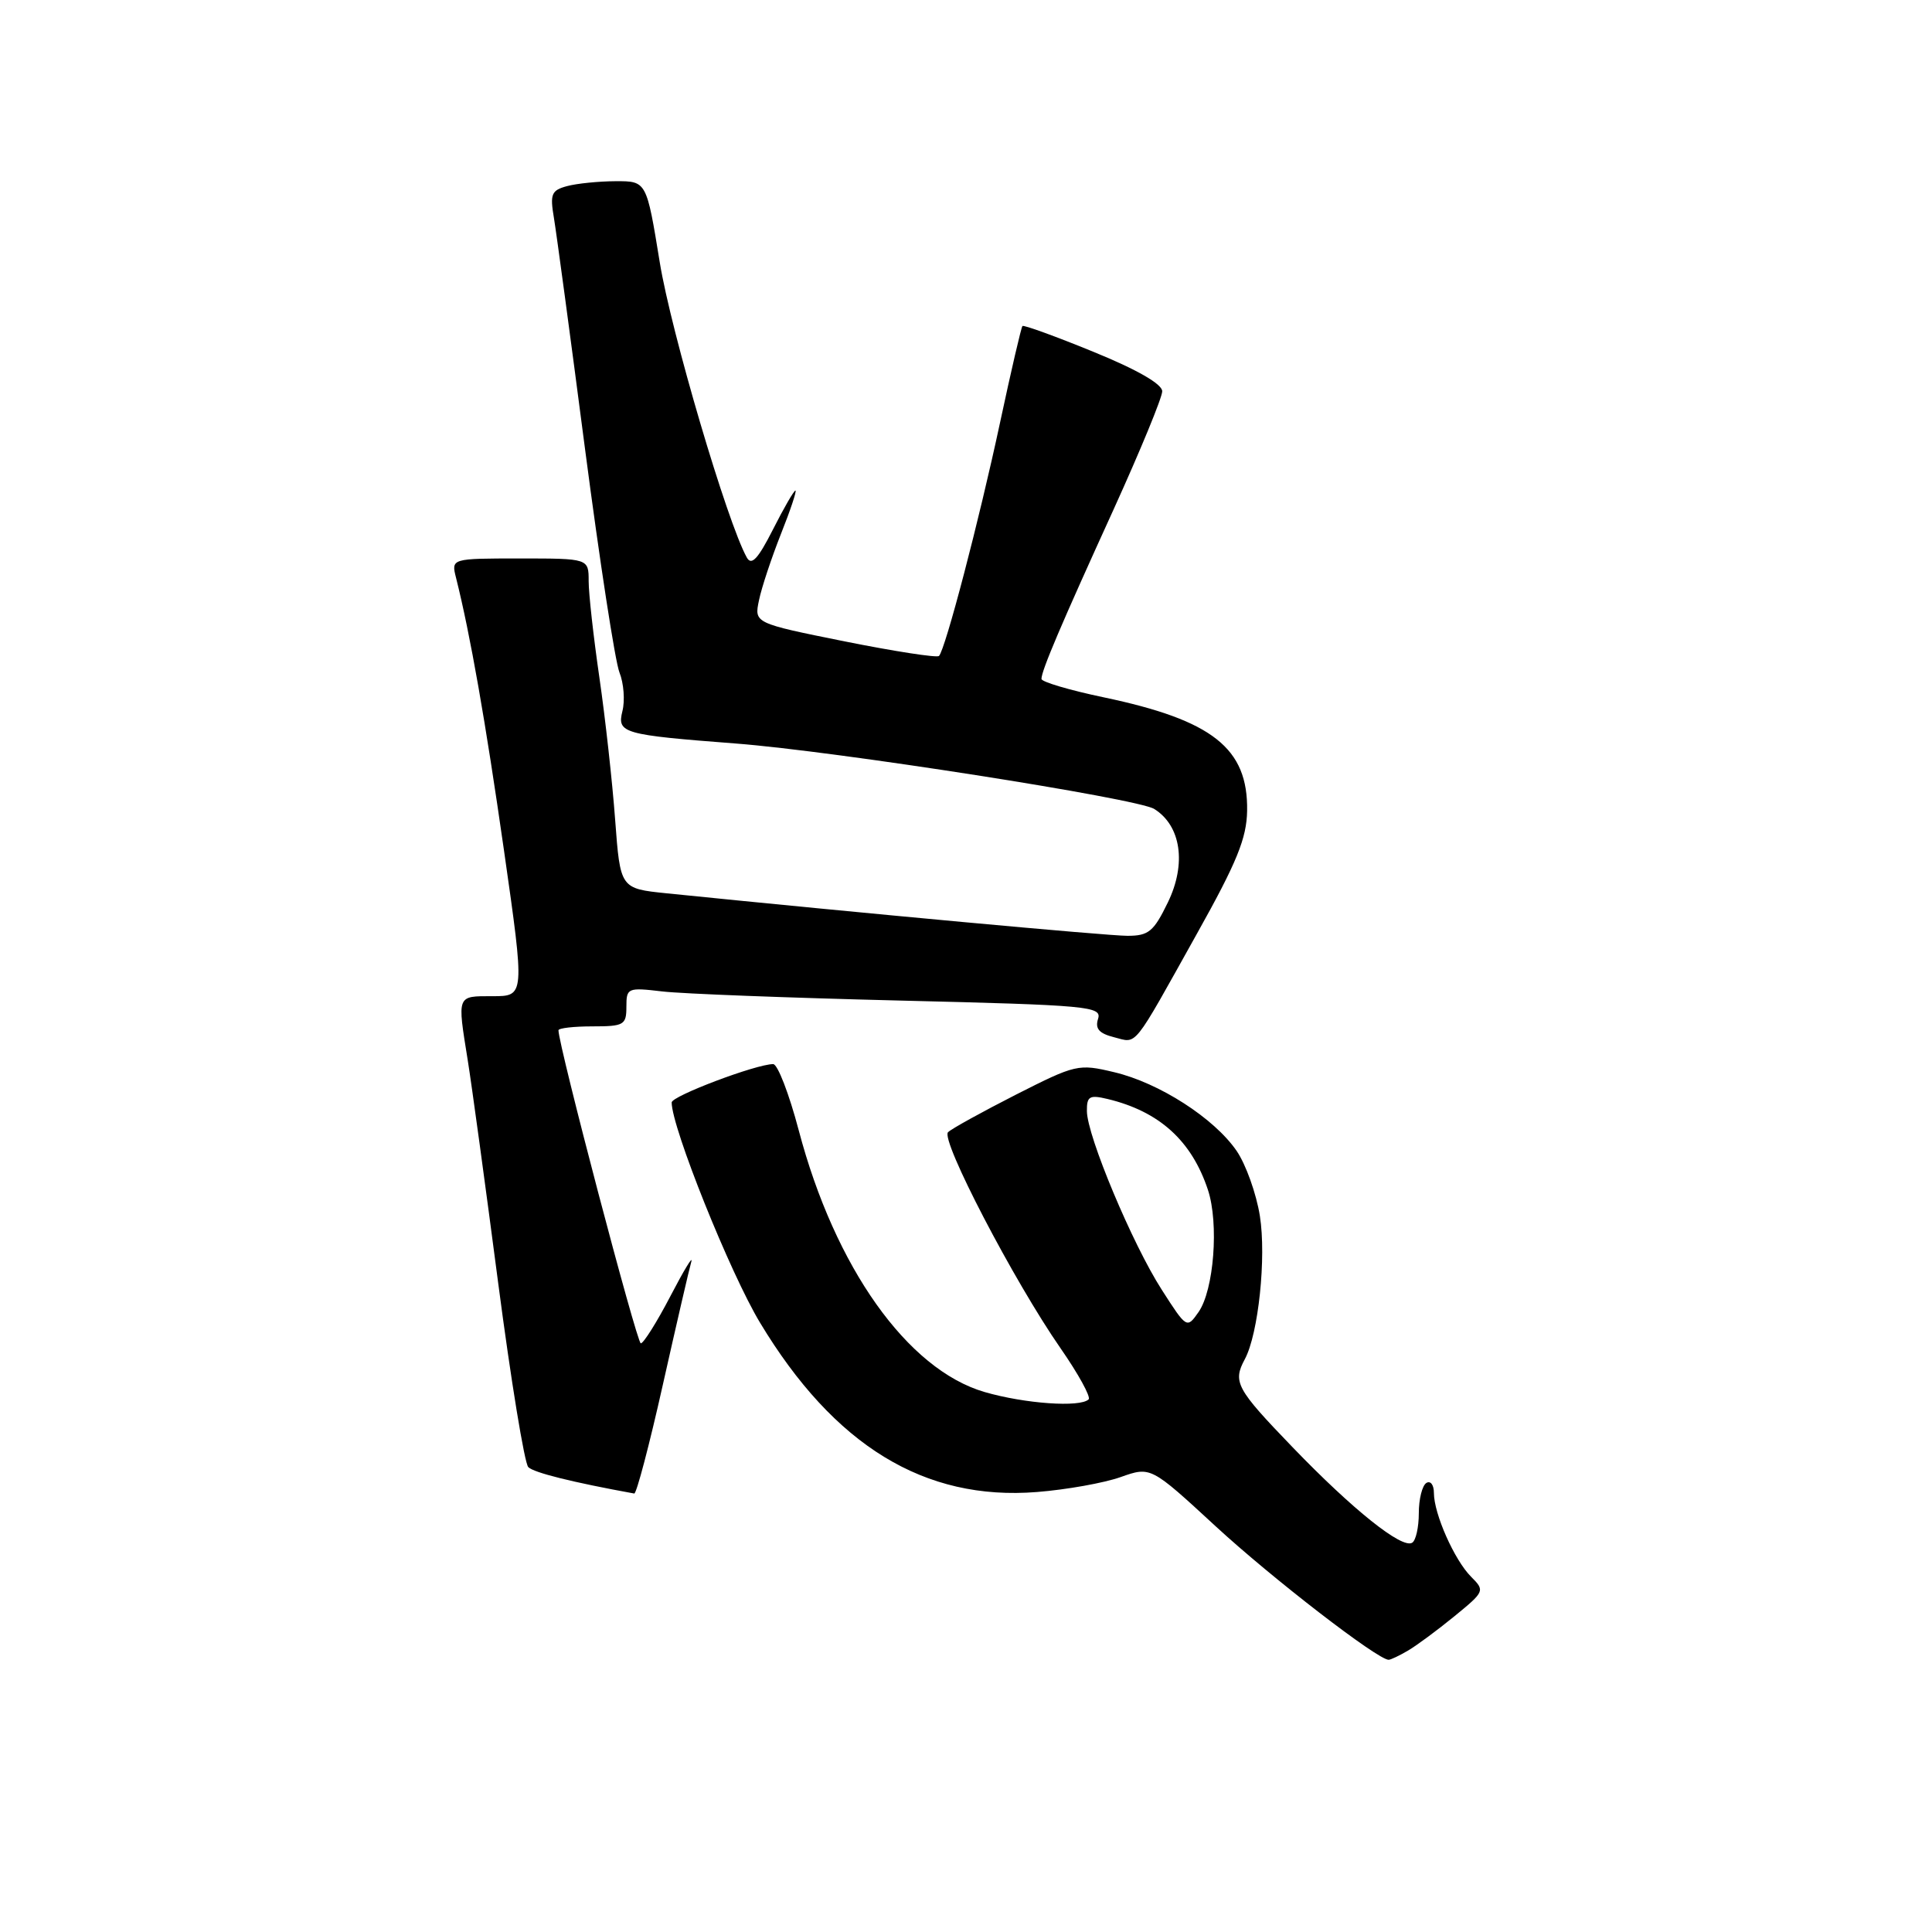 <?xml version="1.0" encoding="UTF-8" standalone="no"?>
<!DOCTYPE svg PUBLIC "-//W3C//DTD SVG 1.1//EN" "http://www.w3.org/Graphics/SVG/1.1/DTD/svg11.dtd" >
<svg xmlns="http://www.w3.org/2000/svg" xmlns:xlink="http://www.w3.org/1999/xlink" version="1.1" viewBox="0 0 256 256">
 <g >
 <path fill="currentColor"
d=" M 186.57 218.71 C 187.70 218.05 190.47 216.00 192.72 214.16 C 196.73 210.88 196.78 210.78 194.93 208.93 C 192.72 206.72 190.00 200.59 190.00 197.82 C 190.00 196.75 189.55 196.16 189.00 196.50 C 188.45 196.84 188.00 198.64 188.00 200.50 C 188.00 202.36 187.61 204.13 187.12 204.42 C 185.77 205.26 179.24 200.04 171.25 191.74 C 163.79 184.00 163.32 183.13 164.95 180.09 C 166.75 176.73 167.81 166.60 166.94 161.12 C 166.47 158.16 165.08 154.28 163.86 152.50 C 160.89 148.17 153.60 143.48 147.63 142.07 C 142.90 140.94 142.54 141.03 134.63 145.04 C 130.16 147.32 126.11 149.55 125.62 150.02 C 124.59 151.01 134.34 169.75 140.54 178.67 C 142.90 182.07 144.56 185.10 144.25 185.42 C 143.15 186.52 135.80 186.00 130.46 184.45 C 120.24 181.47 110.63 167.94 105.83 149.75 C 104.56 144.94 103.04 141.00 102.45 141.00 C 100.20 141.00 89.00 145.23 89.00 146.08 C 89.00 149.39 96.73 168.66 100.70 175.25 C 110.53 191.57 122.50 198.89 137.40 197.70 C 141.31 197.39 146.30 196.50 148.49 195.72 C 152.48 194.31 152.48 194.31 161.07 202.23 C 168.55 209.13 182.54 219.92 184.00 219.93 C 184.28 219.93 185.43 219.38 186.57 218.71 Z  M 87.84 183.44 C 89.64 175.43 91.33 168.11 91.60 167.19 C 91.86 166.26 90.62 168.31 88.83 171.75 C 87.04 175.19 85.27 178.00 84.91 178.00 C 84.39 178.00 74.00 138.51 74.00 136.52 C 74.00 136.23 76.03 136.00 78.50 136.00 C 82.68 136.00 83.00 135.81 83.00 133.41 C 83.00 130.90 83.16 130.83 87.75 131.37 C 90.36 131.68 104.55 132.22 119.28 132.58 C 144.28 133.19 146.02 133.35 145.50 135.00 C 145.08 136.31 145.64 136.94 147.62 137.44 C 150.75 138.23 149.94 139.24 158.60 123.72 C 163.90 114.25 165.19 111.07 165.25 107.43 C 165.38 99.14 160.67 95.43 146.25 92.40 C 141.71 91.45 138.00 90.35 138.00 89.96 C 138.00 88.86 140.58 82.80 147.59 67.43 C 151.11 59.68 154.00 52.67 154.00 51.85 C 154.00 50.89 150.68 48.98 144.89 46.62 C 139.88 44.57 135.64 43.03 135.48 43.20 C 135.32 43.36 133.98 49.12 132.51 56.00 C 129.74 68.96 125.26 86.07 124.42 86.92 C 124.15 87.18 118.53 86.31 111.93 84.99 C 99.93 82.57 99.93 82.57 100.57 79.54 C 100.91 77.87 102.23 73.91 103.48 70.75 C 104.74 67.59 105.60 65.00 105.40 65.00 C 105.20 65.00 103.85 67.33 102.41 70.18 C 100.44 74.06 99.58 74.99 98.96 73.88 C 96.38 69.28 88.91 43.94 87.42 34.75 C 85.67 24.00 85.67 24.00 81.59 24.01 C 79.34 24.02 76.44 24.31 75.14 24.66 C 73.06 25.22 72.86 25.71 73.40 28.89 C 73.73 30.88 75.59 44.65 77.52 59.50 C 79.46 74.35 81.51 87.67 82.08 89.10 C 82.65 90.52 82.83 92.84 82.47 94.24 C 81.75 97.15 82.51 97.37 97.50 98.52 C 110.68 99.53 150.68 105.79 152.94 107.19 C 156.50 109.41 157.24 114.46 154.74 119.59 C 152.87 123.44 152.20 124.00 149.39 124.00 C 146.73 124.00 114.09 120.99 88.35 118.37 C 82.19 117.74 82.19 117.74 81.51 108.62 C 81.14 103.60 80.20 95.12 79.42 89.76 C 78.64 84.40 78.00 78.66 78.00 77.01 C 78.00 74.00 78.00 74.00 68.89 74.00 C 59.78 74.00 59.78 74.00 60.43 76.57 C 62.32 84.11 64.32 95.50 66.79 112.75 C 69.54 132.00 69.54 132.00 65.27 132.00 C 60.49 132.00 60.58 131.77 61.98 140.50 C 62.51 143.80 64.32 157.07 66.01 169.99 C 67.70 182.91 69.50 193.90 70.00 194.40 C 70.74 195.14 75.85 196.41 84.04 197.90 C 84.33 197.96 86.05 191.45 87.84 183.44 Z  M 153.94 170.90 C 150.05 164.85 144.04 150.50 144.02 147.23 C 144.00 145.26 144.36 145.05 146.75 145.62 C 153.62 147.27 157.90 151.15 160.06 157.67 C 161.53 162.14 160.85 170.94 158.81 173.86 C 157.27 176.06 157.24 176.05 153.94 170.90 Z "/>
</g>
</svg>